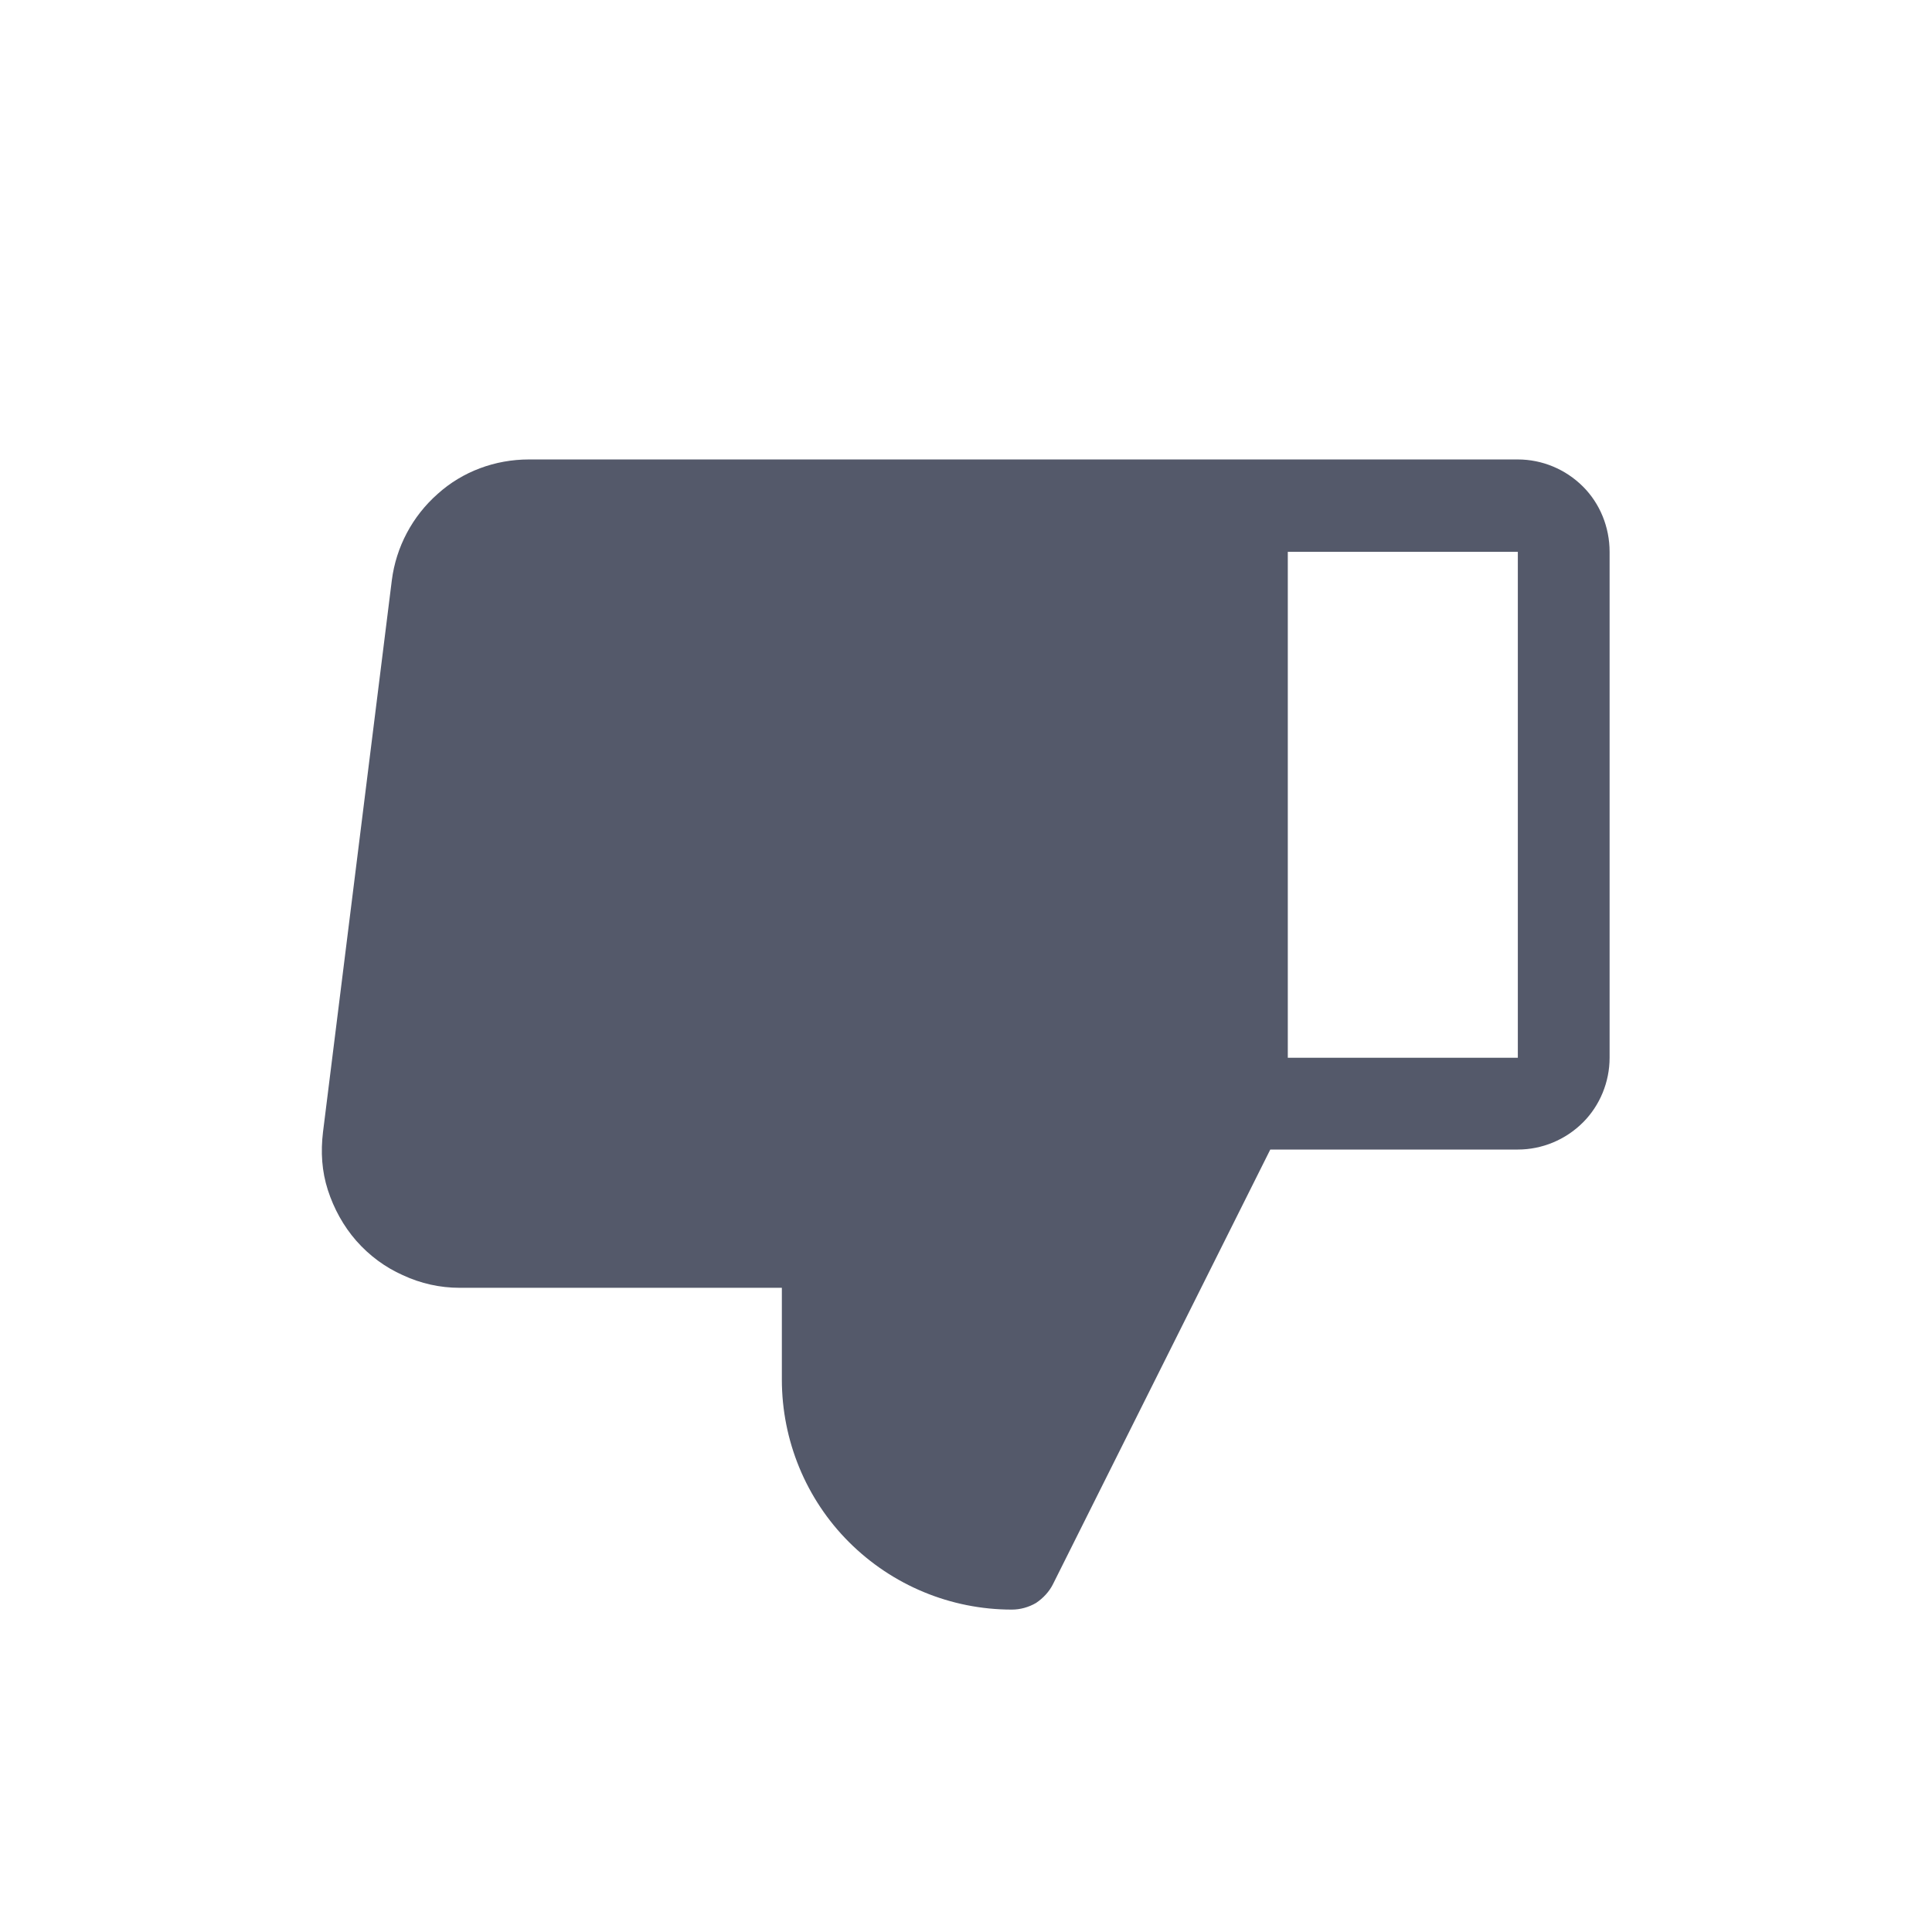 <svg width="32" height="32" viewBox="0 0 32 32" fill="none" xmlns="http://www.w3.org/2000/svg" xmlns:xlink="http://www.w3.org/1999/xlink">
	<desc>
			Created with Pixso.
	</desc>
	<defs>
		<clipPath id="clip120_6918">
			<rect id="Icon / Disike" width="32" height="32" transform="translate(0 -0.383)" fill="white" fill-opacity="0"/>
		</clipPath>
	</defs>
	<g clip-path="url(#clip120_6918)">
		<path id="Shape" d="M5.9 20.55C6.12 20.8 6.38 20.99 6.67 21.12C6.97 21.26 7.29 21.33 7.61 21.33L12.95 21.33L12.95 22.85C12.95 23.86 13.35 24.83 14.06 25.54C14.78 26.26 15.75 26.66 16.76 26.66C16.9 26.66 17.04 26.62 17.16 26.55C17.28 26.47 17.38 26.36 17.44 26.24L21.04 19.04L25.14 19.04C25.54 19.04 25.93 18.88 26.22 18.59C26.5 18.31 26.66 17.92 26.66 17.52L26.66 9.14C26.66 8.73 26.5 8.34 26.22 8.06C25.93 7.77 25.54 7.61 25.14 7.61L8.76 7.61C8.2 7.61 7.66 7.81 7.25 8.18C6.83 8.55 6.56 9.06 6.49 9.61L5.35 18.75C5.31 19.08 5.33 19.4 5.43 19.71C5.53 20.02 5.69 20.31 5.9 20.55ZM25.14 17.52L21.33 17.52L21.33 9.14L25.14 9.14L25.14 17.52Z" fill="#54596A" fill-opacity="1" fill-rule="evenodd"/>
	</g>
</svg>
